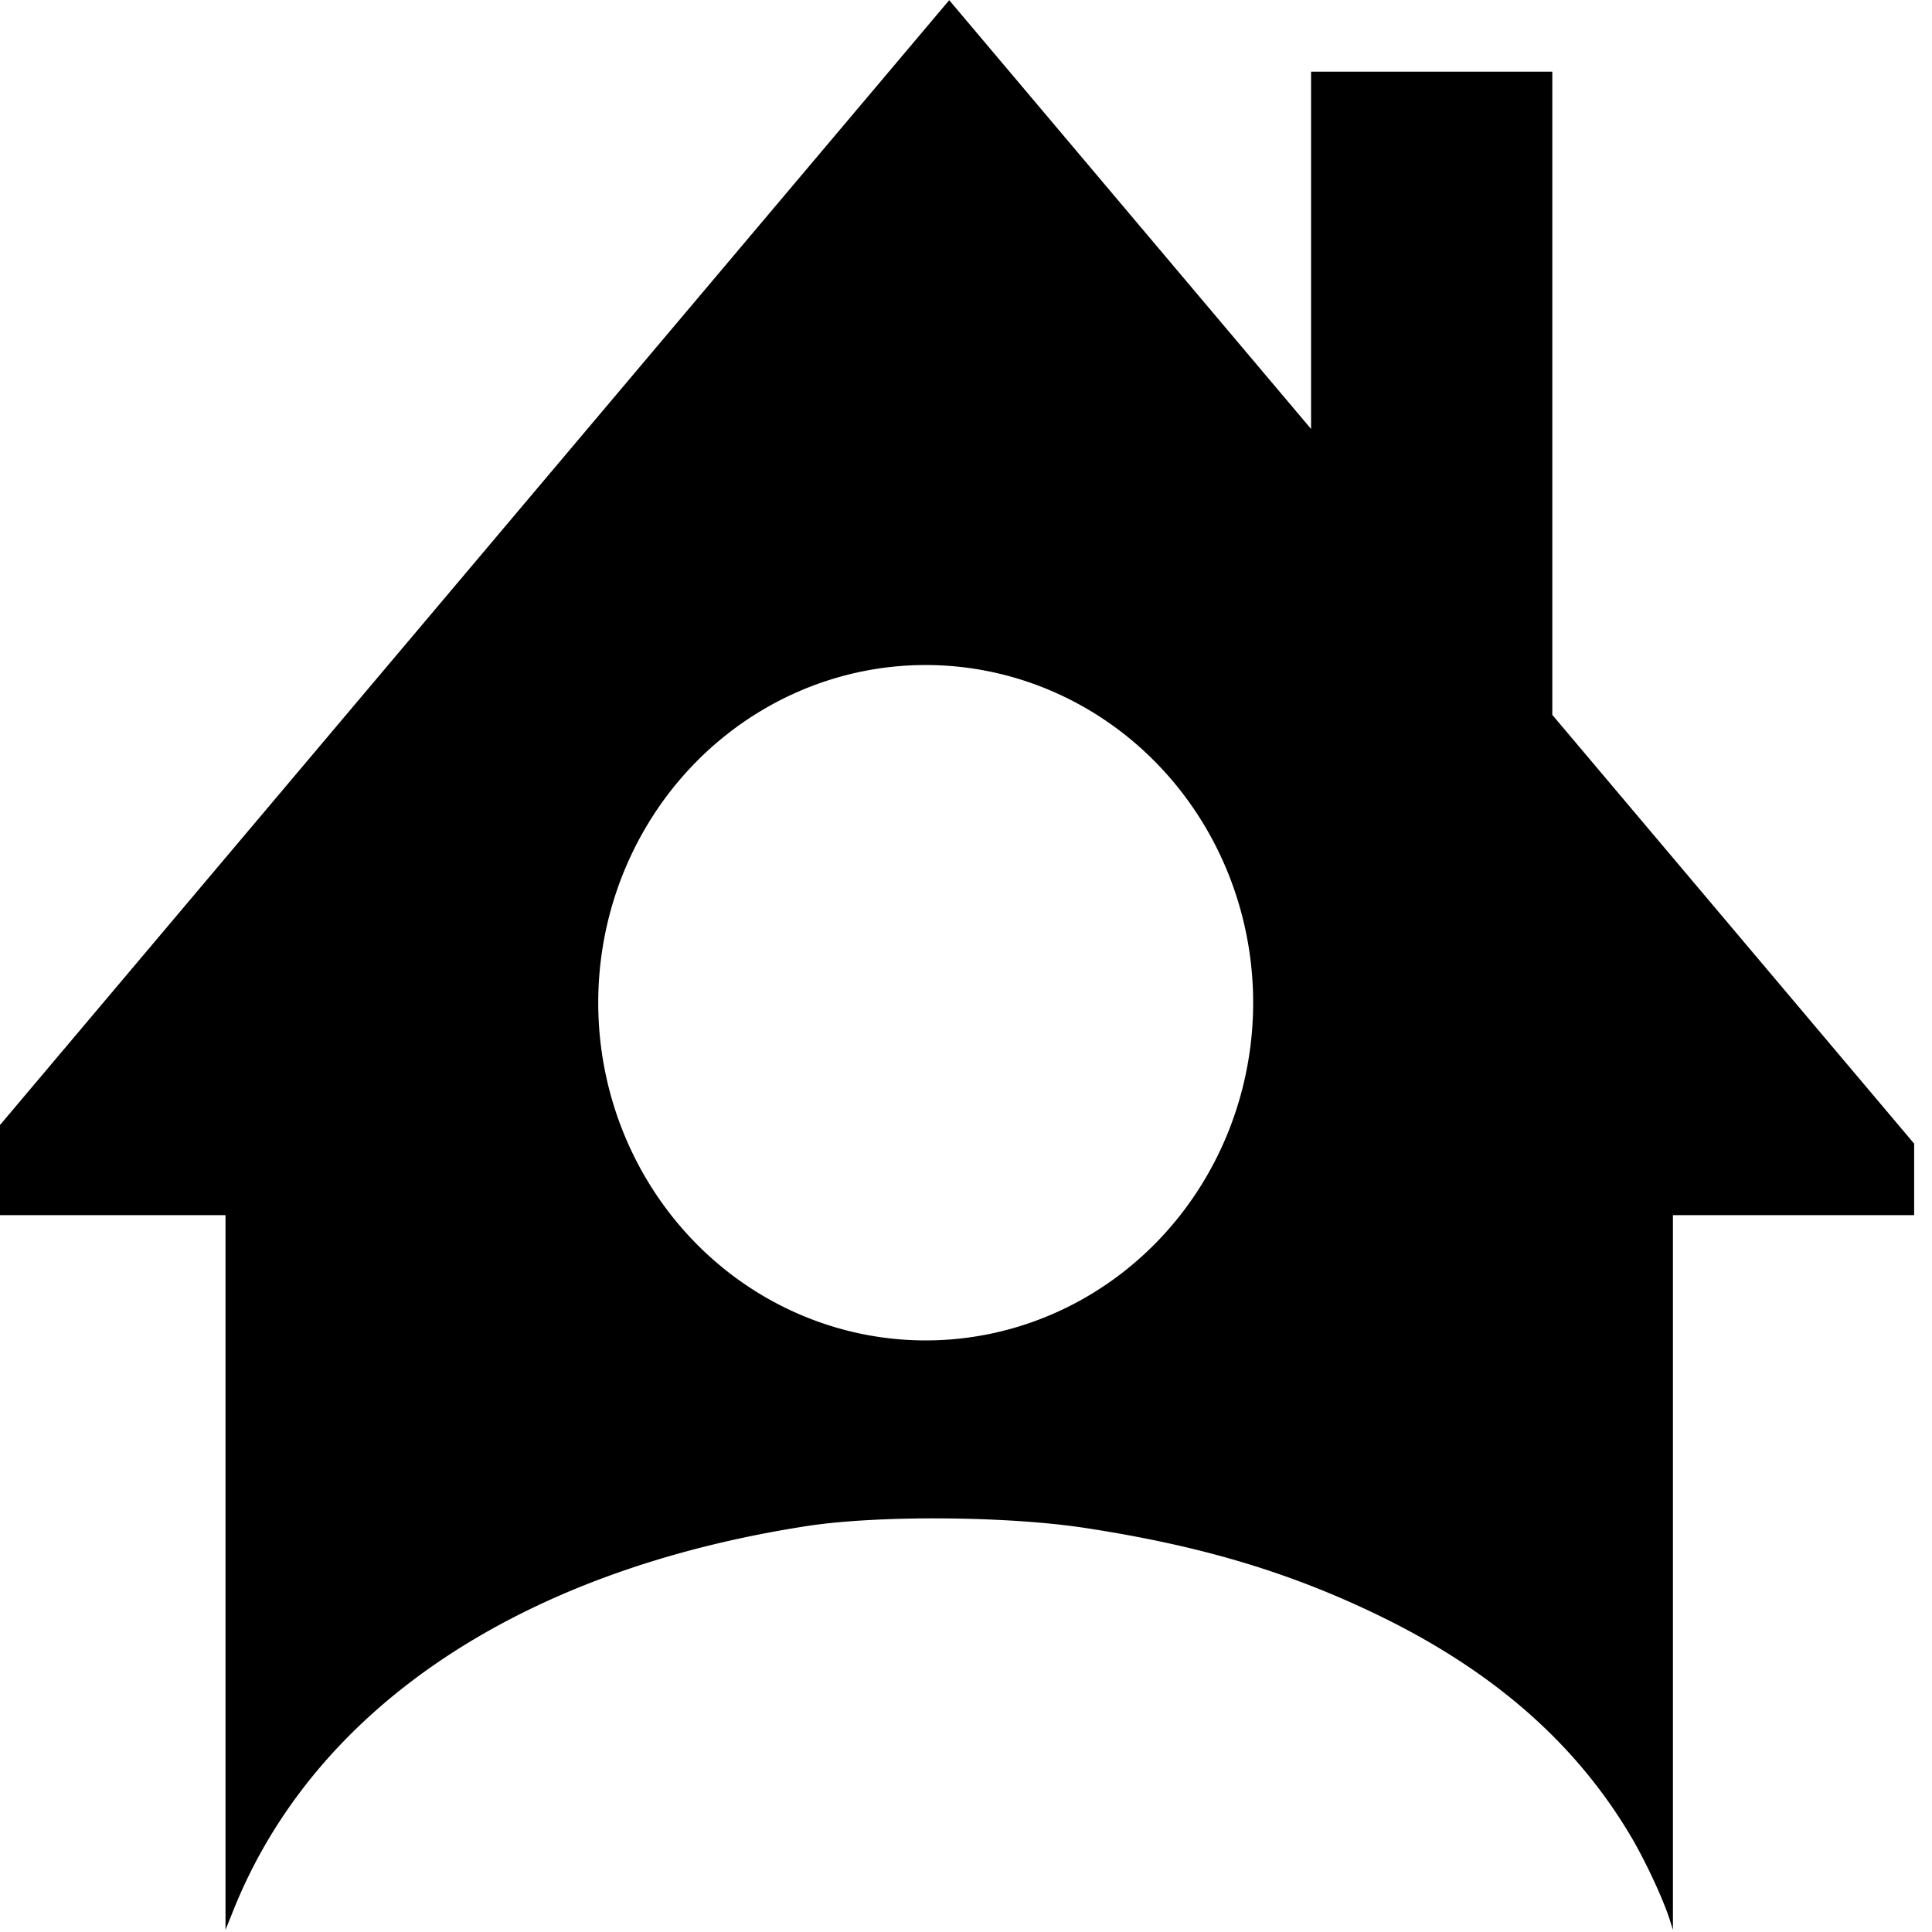 <?xml version="1.0" encoding="UTF-8" standalone="no"?>
<!-- Generator: Adobe Illustrator 16.0.0, SVG Export Plug-In . SVG Version: 6.00 Build 0)  -->

<svg
   xmlns:dc="http://purl.org/dc/elements/1.1/"
   xmlns:cc="http://creativecommons.org/ns#"
   xmlns:rdf="http://www.w3.org/1999/02/22-rdf-syntax-ns#"
   xmlns:svg="http://www.w3.org/2000/svg"
   xmlns="http://www.w3.org/2000/svg"
   xmlns:sodipodi="http://sodipodi.sourceforge.net/DTD/sodipodi-0.dtd"
   xmlns:inkscape="http://www.inkscape.org/namespaces/inkscape"
   version="1.1"
   id="Capa_1"
   x="0px"
   y="0px"
   width="80.13px"
   height="80.13px"
   viewBox="0 0 80.13 80.13"
   style="enable-background:new 0 0 80.13 80.13;"
   xml:space="preserve"
   sodipodi:docname="users.svg"
   inkscape:version="0.92.3 (2405546, 2018-03-11)"><defs
   id="defs39" /><sodipodi:namedview
   pagecolor="#ffffff"
   bordercolor="#666666"
   borderopacity="1"
   objecttolerance="10"
   gridtolerance="10"
   guidetolerance="10"
   inkscape:pageopacity="0"
   inkscape:pageshadow="2"
   inkscape:window-width="1600"
   inkscape:window-height="844"
   id="namedview37"
   showgrid="false"
   inkscape:zoom="5.8904283"
   inkscape:cx="41.162184"
   inkscape:cy="26.236654"
   inkscape:window-x="0"
   inkscape:window-y="28"
   inkscape:window-maximized="1"
   inkscape:current-layer="Capa_1" />
<g
   id="g196"
   transform="matrix(0.156,0,0,0.185,-0.653,-7.403)"><g
     id="g140">
	
</g><g
     id="g142">
</g><g
     id="g144">
</g><g
     id="g146">
</g><g
     id="g148">
</g><g
     id="g150">
</g><g
     id="g152">
</g><g
     id="g154">
</g><g
     id="g156">
</g><g
     id="g158">
</g><g
     id="g160">
</g><g
     id="g162">
</g><g
     id="g164">
</g><g
     id="g166">
</g><g
     id="g168">
</g><g
     id="g170">
</g></g>
<g
   id="g6">
</g>
<g
   id="g8">
</g>
<g
   id="g10">
</g>
<g
   id="g12">
</g>
<g
   id="g14">
</g>
<g
   id="g16">
</g>
<g
   id="g18">
</g>
<g
   id="g20">
</g>
<g
   id="g22">
</g>
<g
   id="g24">
</g>
<g
   id="g26">
</g>
<g
   id="g28">
</g>
<g
   id="g30">
</g>
<g
   id="g32">
</g>
<g
   id="g34">
</g>
<path
   id="path43"
   style="fill:#000000;stroke-width:0.172"
   d="m 9.696,79.188 c 3.368,-8.364 11.875,-14.054 23.761,-15.893 2.94,-0.455 8.289,-0.42 11.534,0.075 4.768,0.728 8.438,1.818 12.142,3.607 4.76,2.299 8.19,5.291 10.485,9.147 0.62,1.042 1.373,2.657 1.647,3.534 L 69.385,80.04 H 39.369 9.353 Z M 51.975,41.588 A 13.581,14.006 0 0 1 38.394,55.594 13.581,14.006 0 0 1 24.812,41.588 13.581,14.006 0 0 1 38.394,27.582 13.581,14.006 0 0 1 51.975,41.588 Z M 79.39,47.434 64.382,29.649 V 2.972 H 54.377 V 17.792 L 39.369,0.007 -0.653,47.434 v 2.964 H 9.353 V 80.04 H 69.385 V 50.398 h 10.005 z" /></svg>